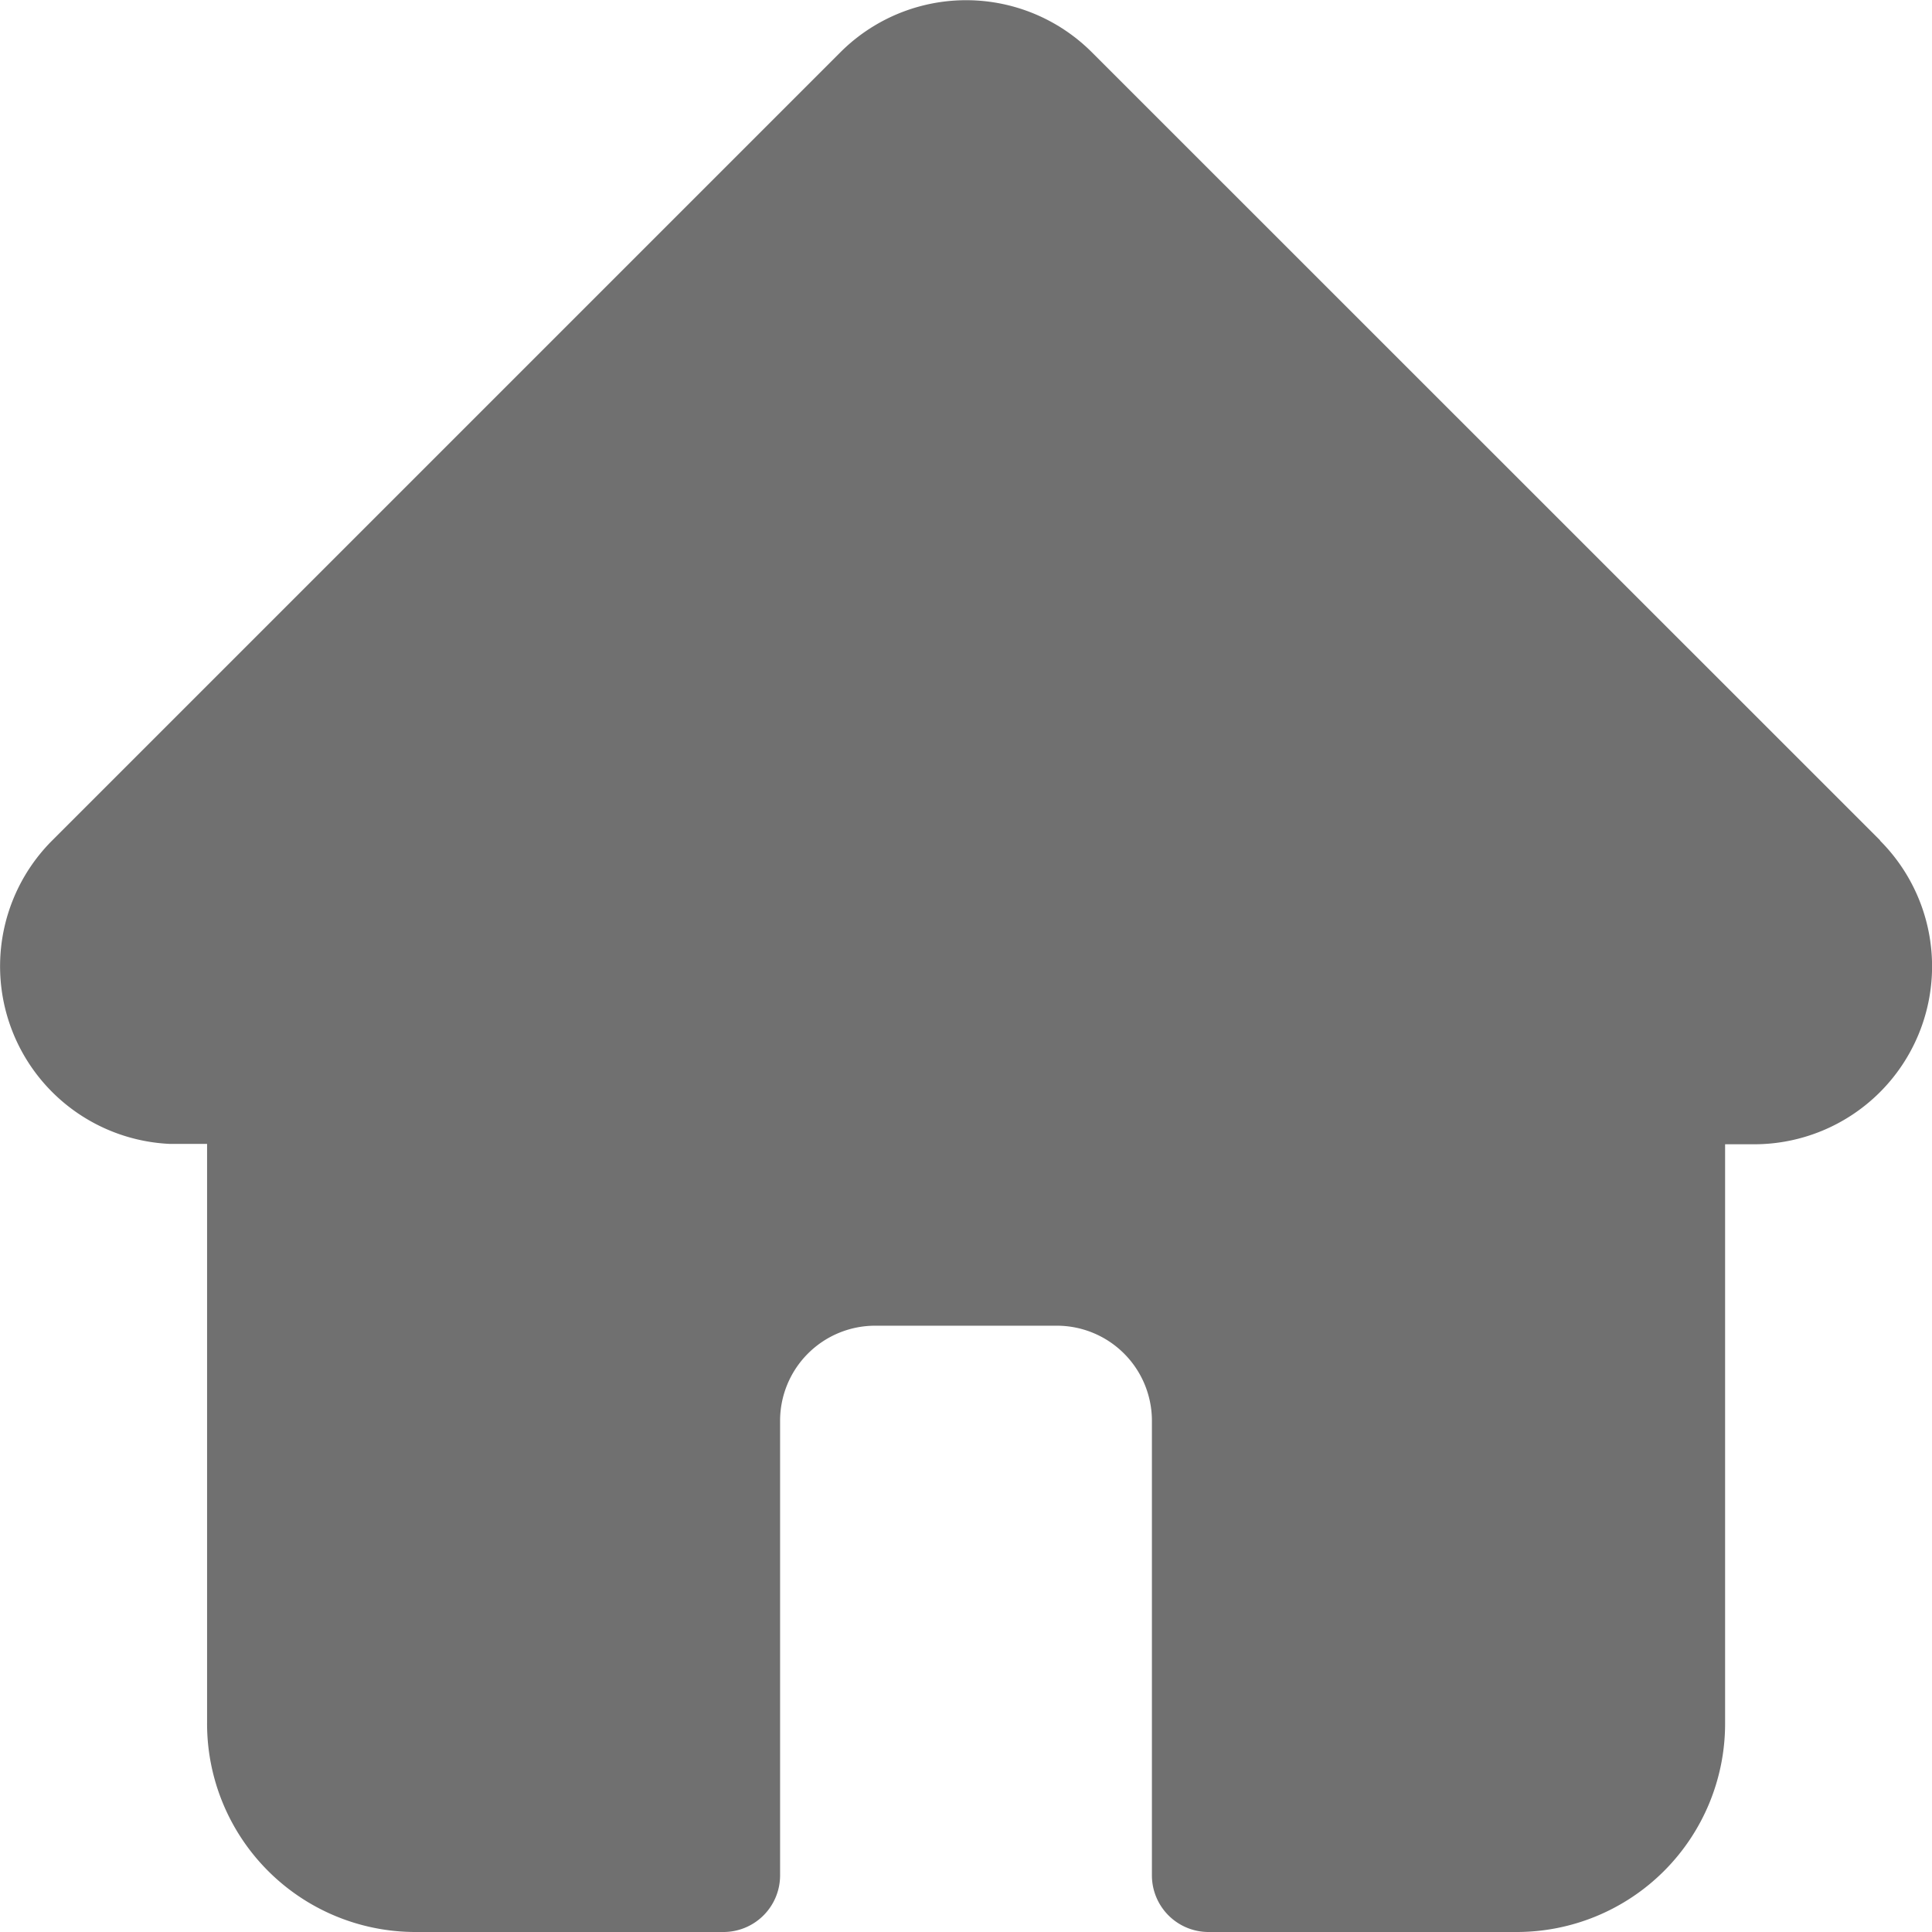 <svg xmlns="http://www.w3.org/2000/svg" width="22" height="22" viewBox="0 0 22 22">
  <defs>
    <style>.a{ fill:#707070; }</style>
  </defs>
  <path class="a" d="M67.409,225.569v0l-8.975-8.973a2.025,2.025,0,0,0-2.865,0l-8.97,8.97-.009.009a2.025,2.025,0,0,0,1.348,3.451q.031,0,.062,0h.358v6.6A2.373,2.373,0,0,0,50.727,238h3.511a.645.645,0,0,0,.645-.645v-5.177a1.083,1.083,0,0,1,1.082-1.082h2.071a1.083,1.083,0,0,1,1.081,1.082v5.177a.645.645,0,0,0,.645.645h3.511a2.373,2.373,0,0,0,2.371-2.37v-6.6h.332a2.026,2.026,0,0,0,1.433-3.457Z" transform="translate(-46 -216)" />
</svg>
